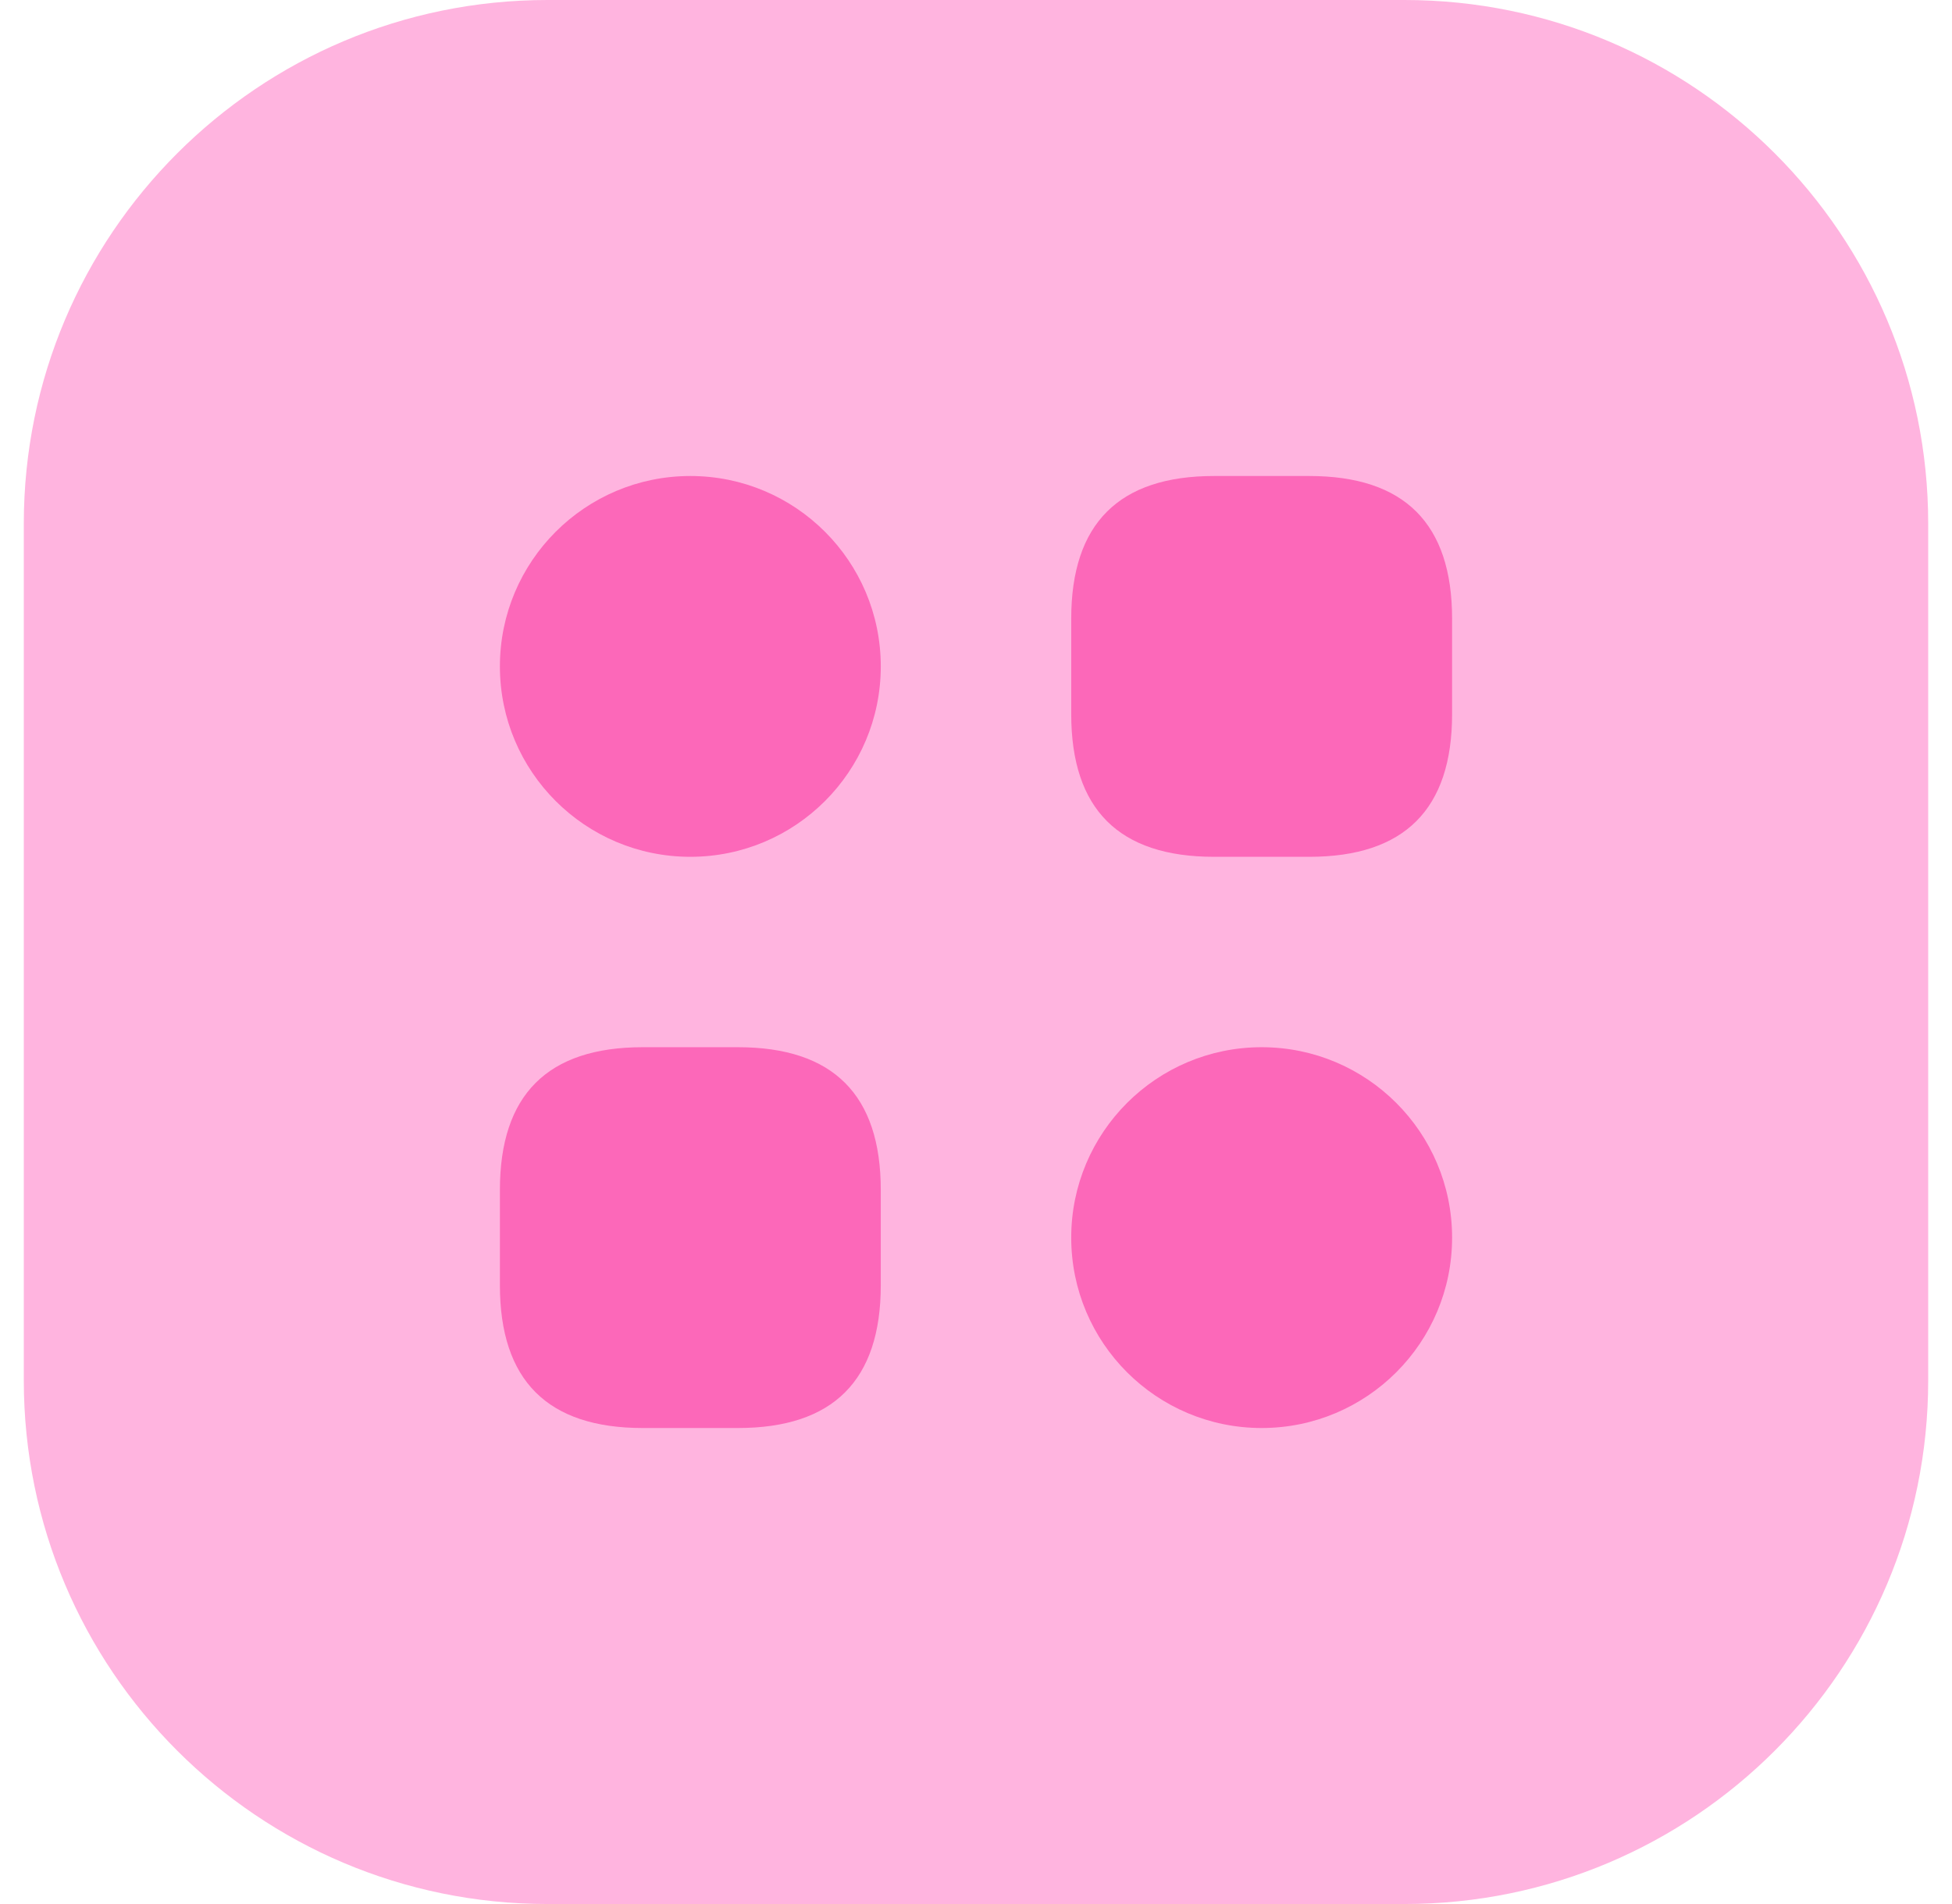 <svg width="41" height="40" viewBox="0 0 41 40" fill="none" xmlns="http://www.w3.org/2000/svg">
<path d="M0.5 11C0.5 4.925 5.425 0 11.5 0H29.5C35.575 0 40.5 4.925 40.5 11V29C40.5 35.075 35.575 40 29.5 40H11.5C5.425 40 0.5 35.075 0.5 29V11Z" fill="#FFB4DF"/>
<path d="M25.5 18H27.5C29.5 18 30.5 17 30.5 15V13C30.5 11 29.5 10 27.5 10H25.5C23.5 10 22.5 11 22.5 13V15C22.5 17 23.5 18 25.5 18Z" fill="#FC68B9"/>
<path d="M13.5 30H15.5C17.5 30 18.5 29 18.5 27V25C18.5 23 17.5 22 15.5 22H13.5C11.5 22 10.5 23 10.5 25V27C10.5 29 11.5 30 13.5 30Z" fill="#FC68B9"/>
<path d="M26.5 30C28.709 30 30.5 28.209 30.5 26C30.5 23.791 28.709 22 26.5 22C24.291 22 22.5 23.791 22.5 26C22.5 28.209 24.291 30 26.5 30Z" fill="#FC68B9"/>
<path d="M18.5 14C18.5 16.209 16.709 18 14.5 18C12.291 18 10.5 16.209 10.5 14C10.5 11.791 12.291 10 14.5 10C16.709 10 18.5 11.791 18.5 14Z" fill="#FC68B9"/>
</svg>
